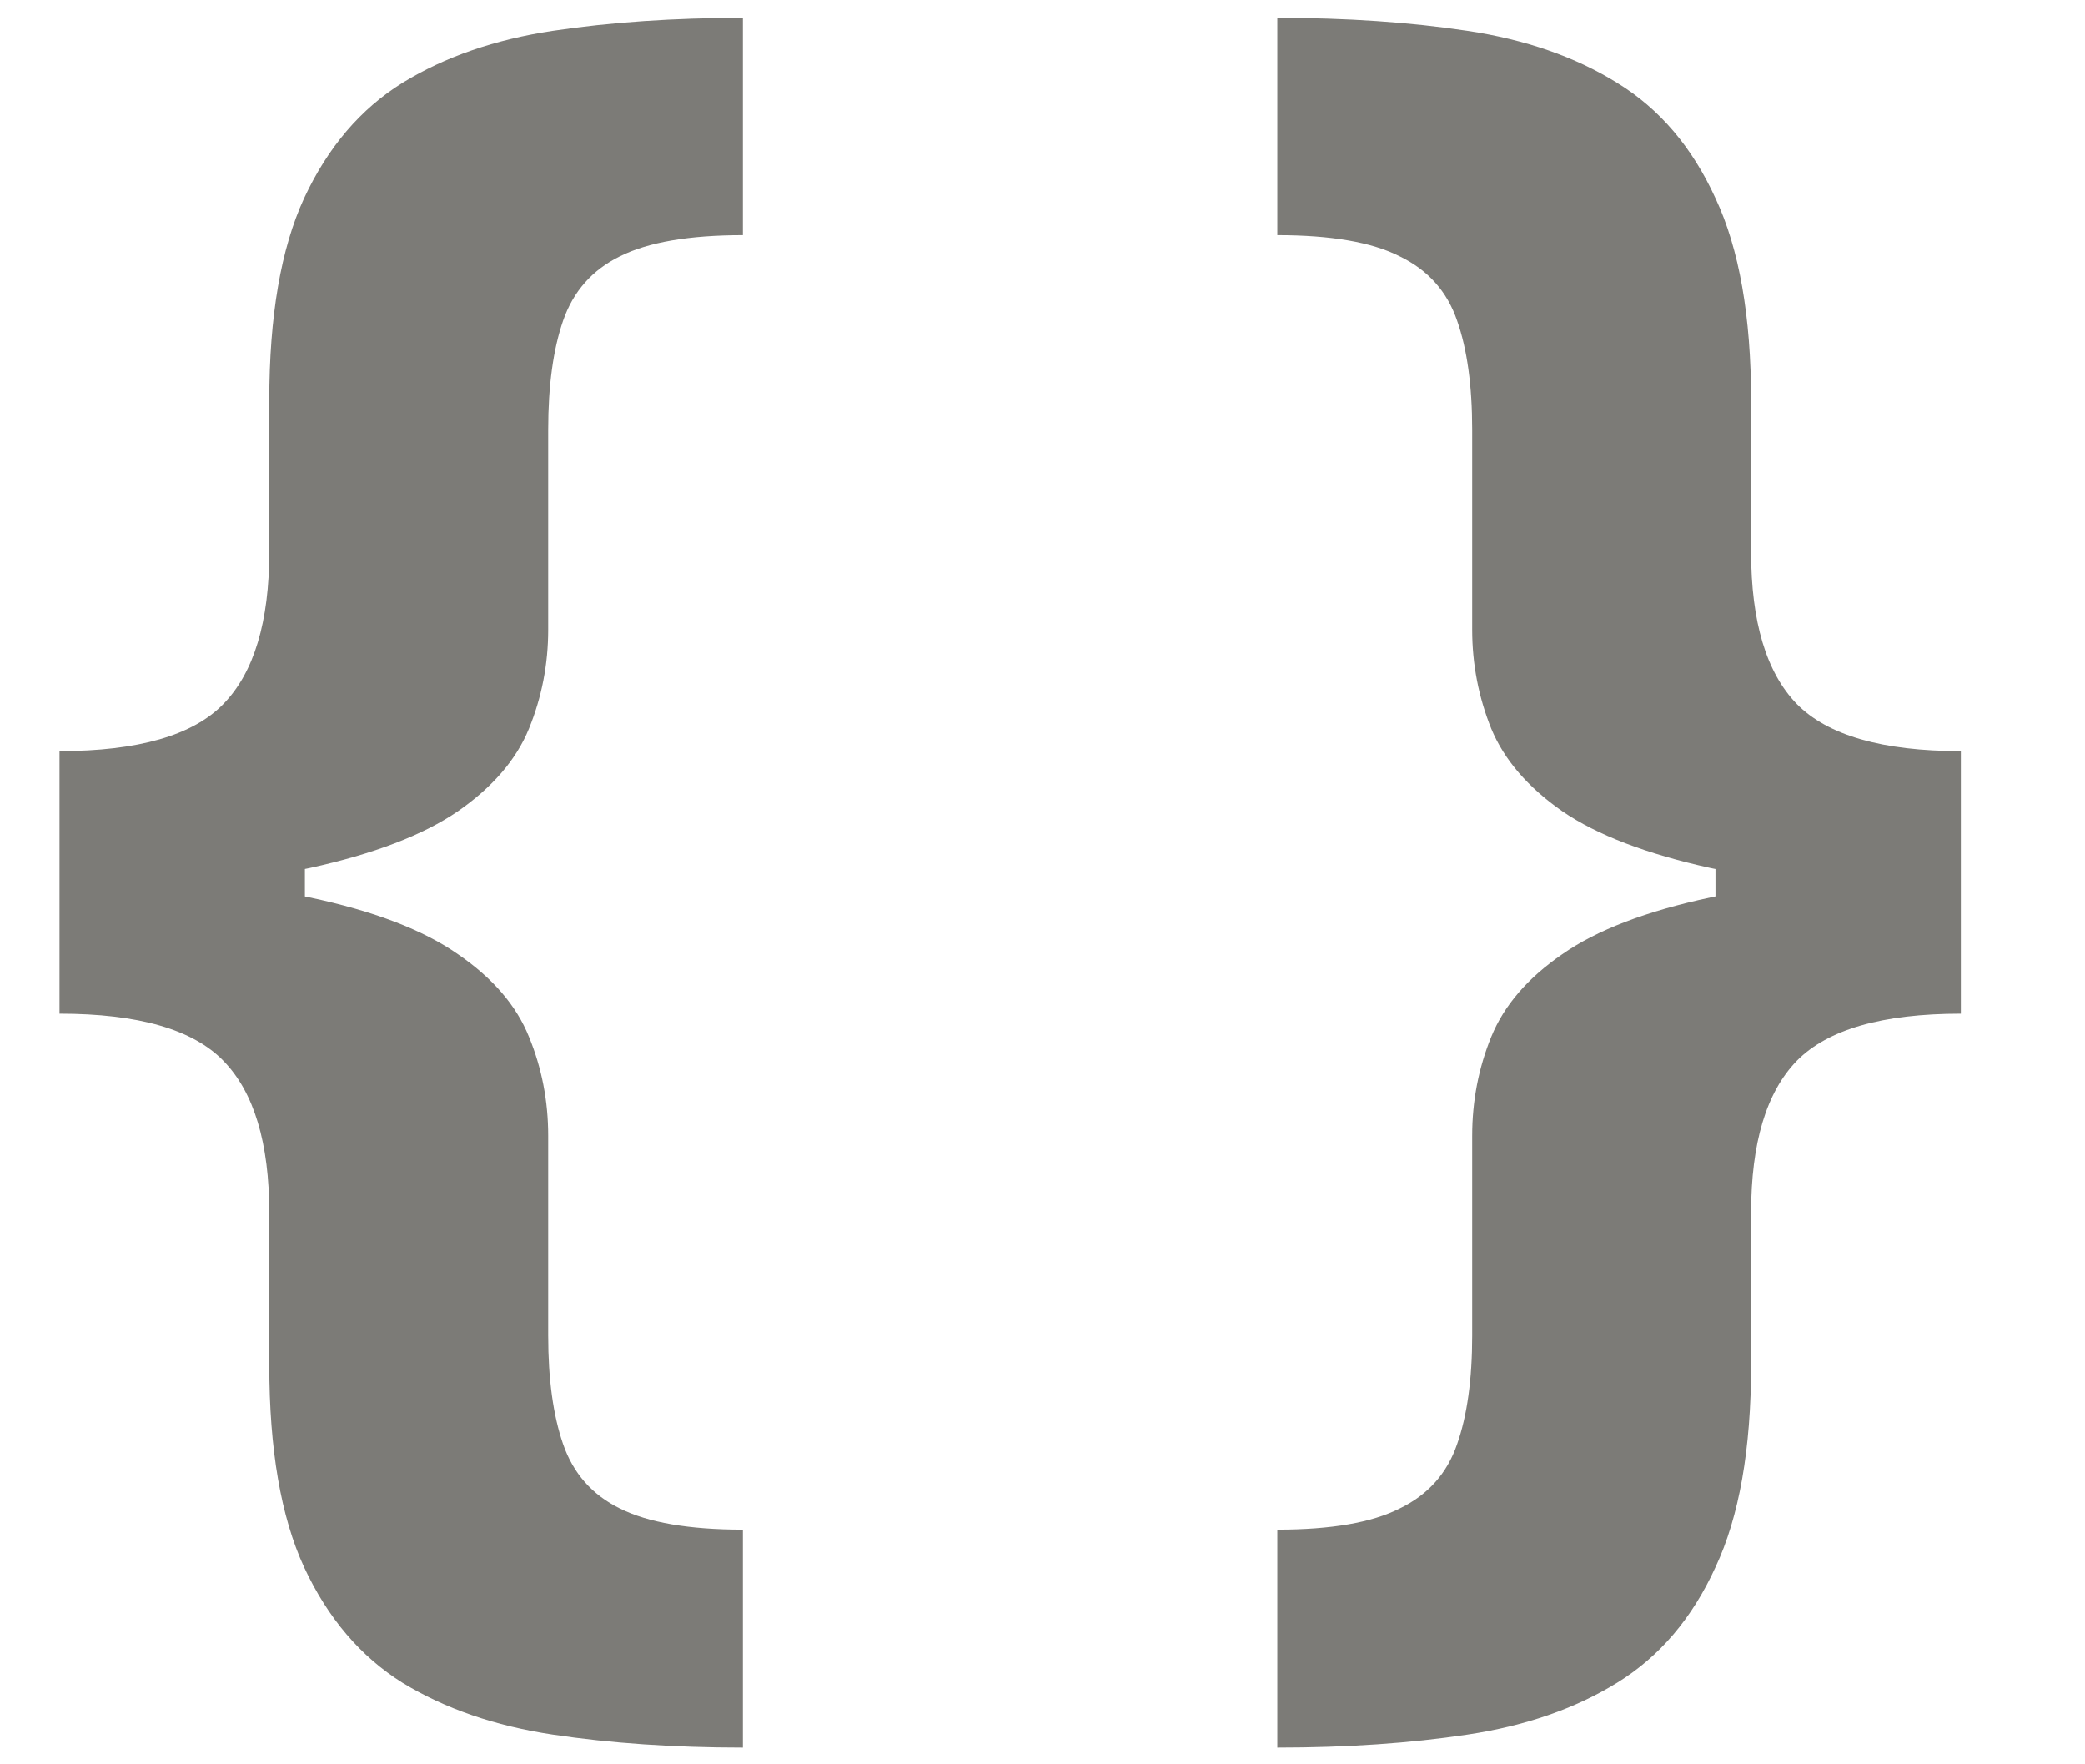                                     <svg width="13" height="11" viewBox="0 0 13 11" fill="none" xmlns="http://www.w3.org/2000/svg">
                                        <path d="M0.371 5.54V4.683C0.862 4.683 1.203 4.585 1.393 4.389C1.584 4.193 1.679 3.876 1.679 3.439V2.497C1.679 1.972 1.751 1.551 1.896 1.236C2.044 0.918 2.249 0.678 2.51 0.516C2.774 0.354 3.087 0.246 3.447 0.192C3.808 0.138 4.203 0.111 4.632 0.111V1.466C4.297 1.466 4.041 1.51 3.865 1.598C3.692 1.683 3.574 1.817 3.511 1.999C3.449 2.178 3.418 2.405 3.418 2.68V3.925C3.418 4.141 3.378 4.347 3.298 4.543C3.219 4.736 3.071 4.908 2.855 5.058C2.639 5.206 2.331 5.324 1.93 5.412C1.53 5.497 1.01 5.54 0.371 5.54ZM4.632 10.896C4.203 10.896 3.808 10.869 3.447 10.815C3.087 10.761 2.774 10.653 2.51 10.492C2.249 10.329 2.044 10.089 1.896 9.771C1.751 9.456 1.679 9.036 1.679 8.51V7.564C1.679 7.126 1.584 6.81 1.393 6.614C1.203 6.418 0.862 6.32 0.371 6.32V5.463C1.01 5.463 1.53 5.507 1.93 5.595C2.331 5.68 2.639 5.798 2.855 5.949C3.071 6.097 3.219 6.268 3.298 6.464C3.378 6.658 3.418 6.864 3.418 7.082V8.327C3.418 8.599 3.449 8.825 3.511 9.004C3.574 9.186 3.692 9.32 3.865 9.405C4.041 9.493 4.297 9.537 4.632 9.537V10.896ZM0.371 6.32V4.683H1.901V6.32H0.371ZM12.226 5.463V6.32C11.737 6.32 11.396 6.418 11.203 6.614C11.013 6.81 10.918 7.126 10.918 7.564V8.51C10.918 9.036 10.844 9.456 10.696 9.771C10.551 10.089 10.347 10.329 10.082 10.492C9.821 10.653 9.51 10.761 9.149 10.815C8.791 10.869 8.396 10.896 7.964 10.896V9.537C8.3 9.537 8.554 9.493 8.727 9.405C8.903 9.32 9.023 9.186 9.085 9.004C9.148 8.825 9.179 8.599 9.179 8.327V7.082C9.179 6.864 9.219 6.658 9.298 6.464C9.378 6.268 9.526 6.097 9.741 5.949C9.957 5.798 10.266 5.68 10.666 5.595C11.067 5.507 11.587 5.463 12.226 5.463ZM7.964 0.111C8.396 0.111 8.791 0.138 9.149 0.192C9.51 0.246 9.821 0.354 10.082 0.516C10.347 0.678 10.551 0.918 10.696 1.236C10.844 1.551 10.918 1.972 10.918 2.497V3.439C10.918 3.876 11.013 4.193 11.203 4.389C11.396 4.585 11.737 4.683 12.226 4.683V5.54C11.587 5.54 11.067 5.497 10.666 5.412C10.266 5.324 9.957 5.206 9.741 5.058C9.526 4.908 9.378 4.736 9.298 4.543C9.219 4.347 9.179 4.141 9.179 3.925V2.68C9.179 2.405 9.148 2.178 9.085 1.999C9.023 1.817 8.903 1.683 8.727 1.598C8.554 1.51 8.3 1.466 7.964 1.466V0.111ZM12.226 4.683V6.32H10.696V4.683H12.226Z" fill="rgba(55, 53, 47, 0.65)"/>
                                </svg>